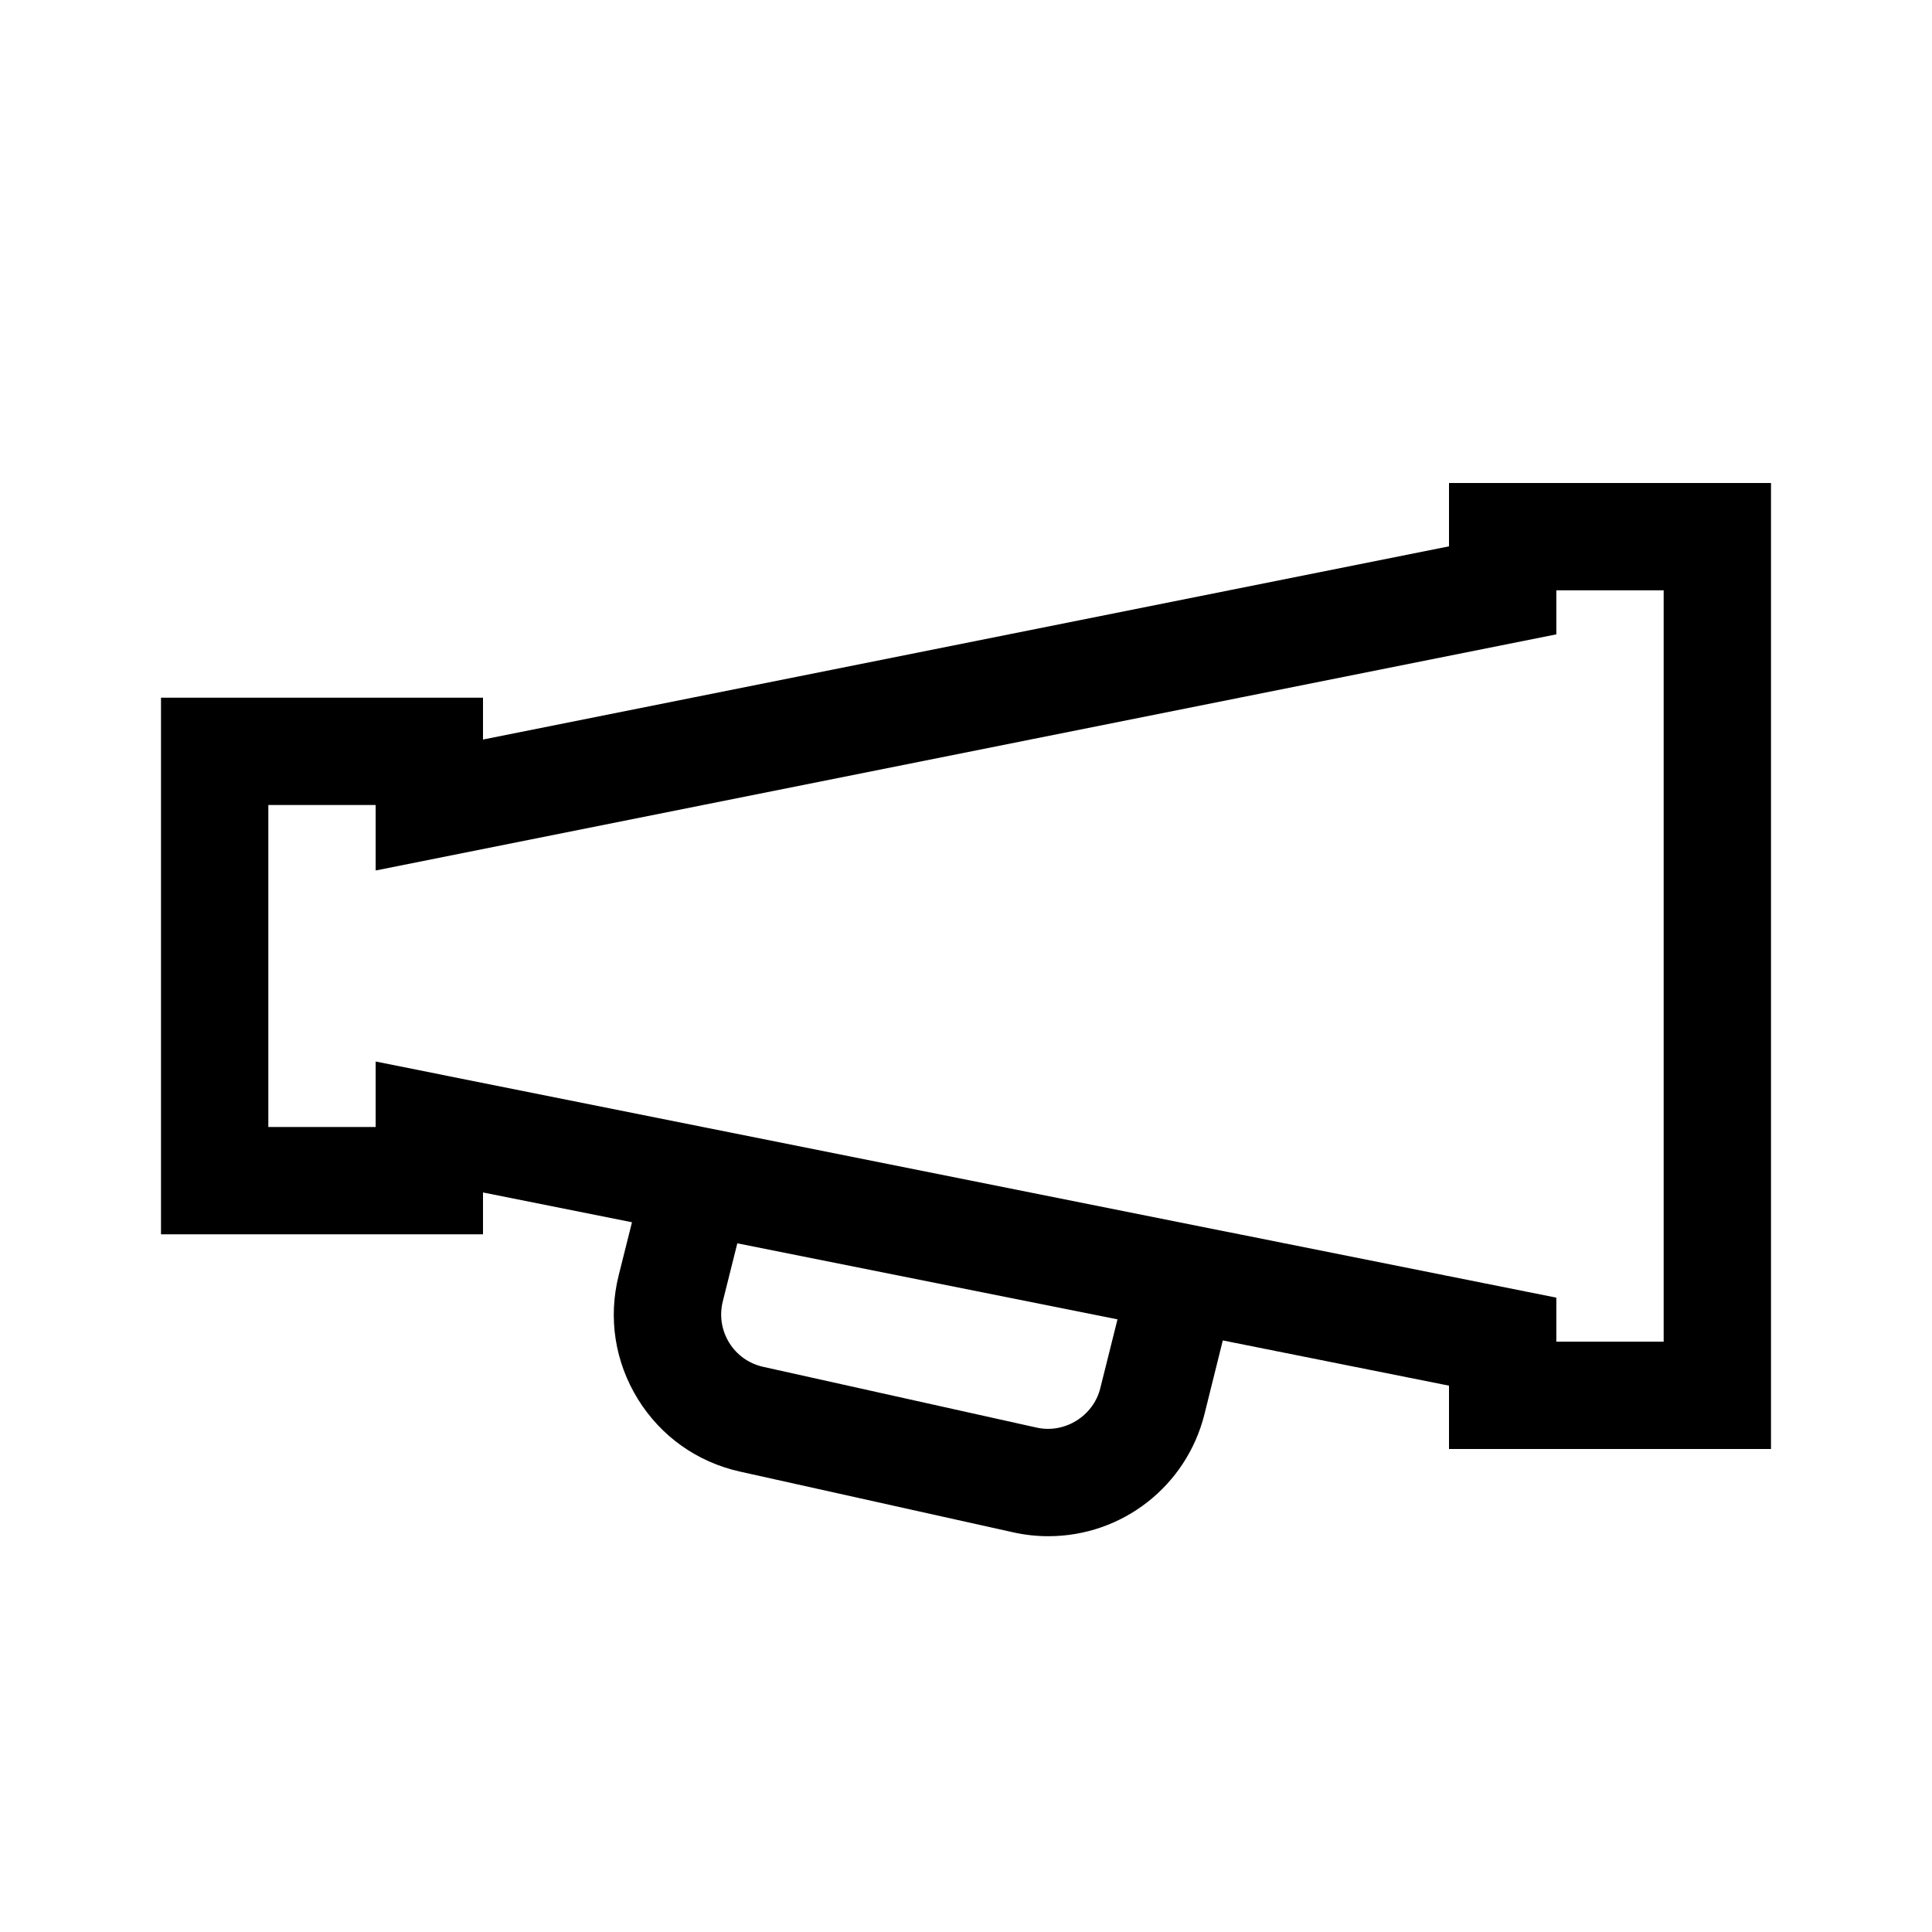 <svg xmlns="http://www.w3.org/2000/svg" width="36" height="36" viewBox="0 0 36 36">
  <path fill-rule="evenodd" d="M31,25 L29,25 L29,24.18 L22.259,22.832 L13.196,21.02 L12.261,20.833 L7,19.78 L7,21 L5,21 L5,15 L7,15 L7,16.22 L29,11.82 L29,11 L31,11 L31,25 Z M20.502,25.868 C20.374,26.384 19.841,26.719 19.315,26.601 L14.221,25.469 C13.956,25.41 13.73,25.25 13.587,25.019 C13.445,24.787 13.402,24.514 13.468,24.25 L13.739,23.167 L20.823,24.584 L20.502,25.868 Z M27,9 L27,10.18 L9,13.78 L9,13 L3,13 L3,23 L9,23 L9,22.22 L11.776,22.775 L11.528,23.765 C11.33,24.557 11.457,25.375 11.886,26.07 C12.315,26.764 12.991,27.244 13.788,27.421 L18.881,28.553 C19.096,28.601 19.315,28.625 19.534,28.625 C20.912,28.625 22.108,27.691 22.443,26.353 L22.785,24.977 L27,25.82 L27,27 L33,27 L33,9 L27,9 Z"/>
</svg>
